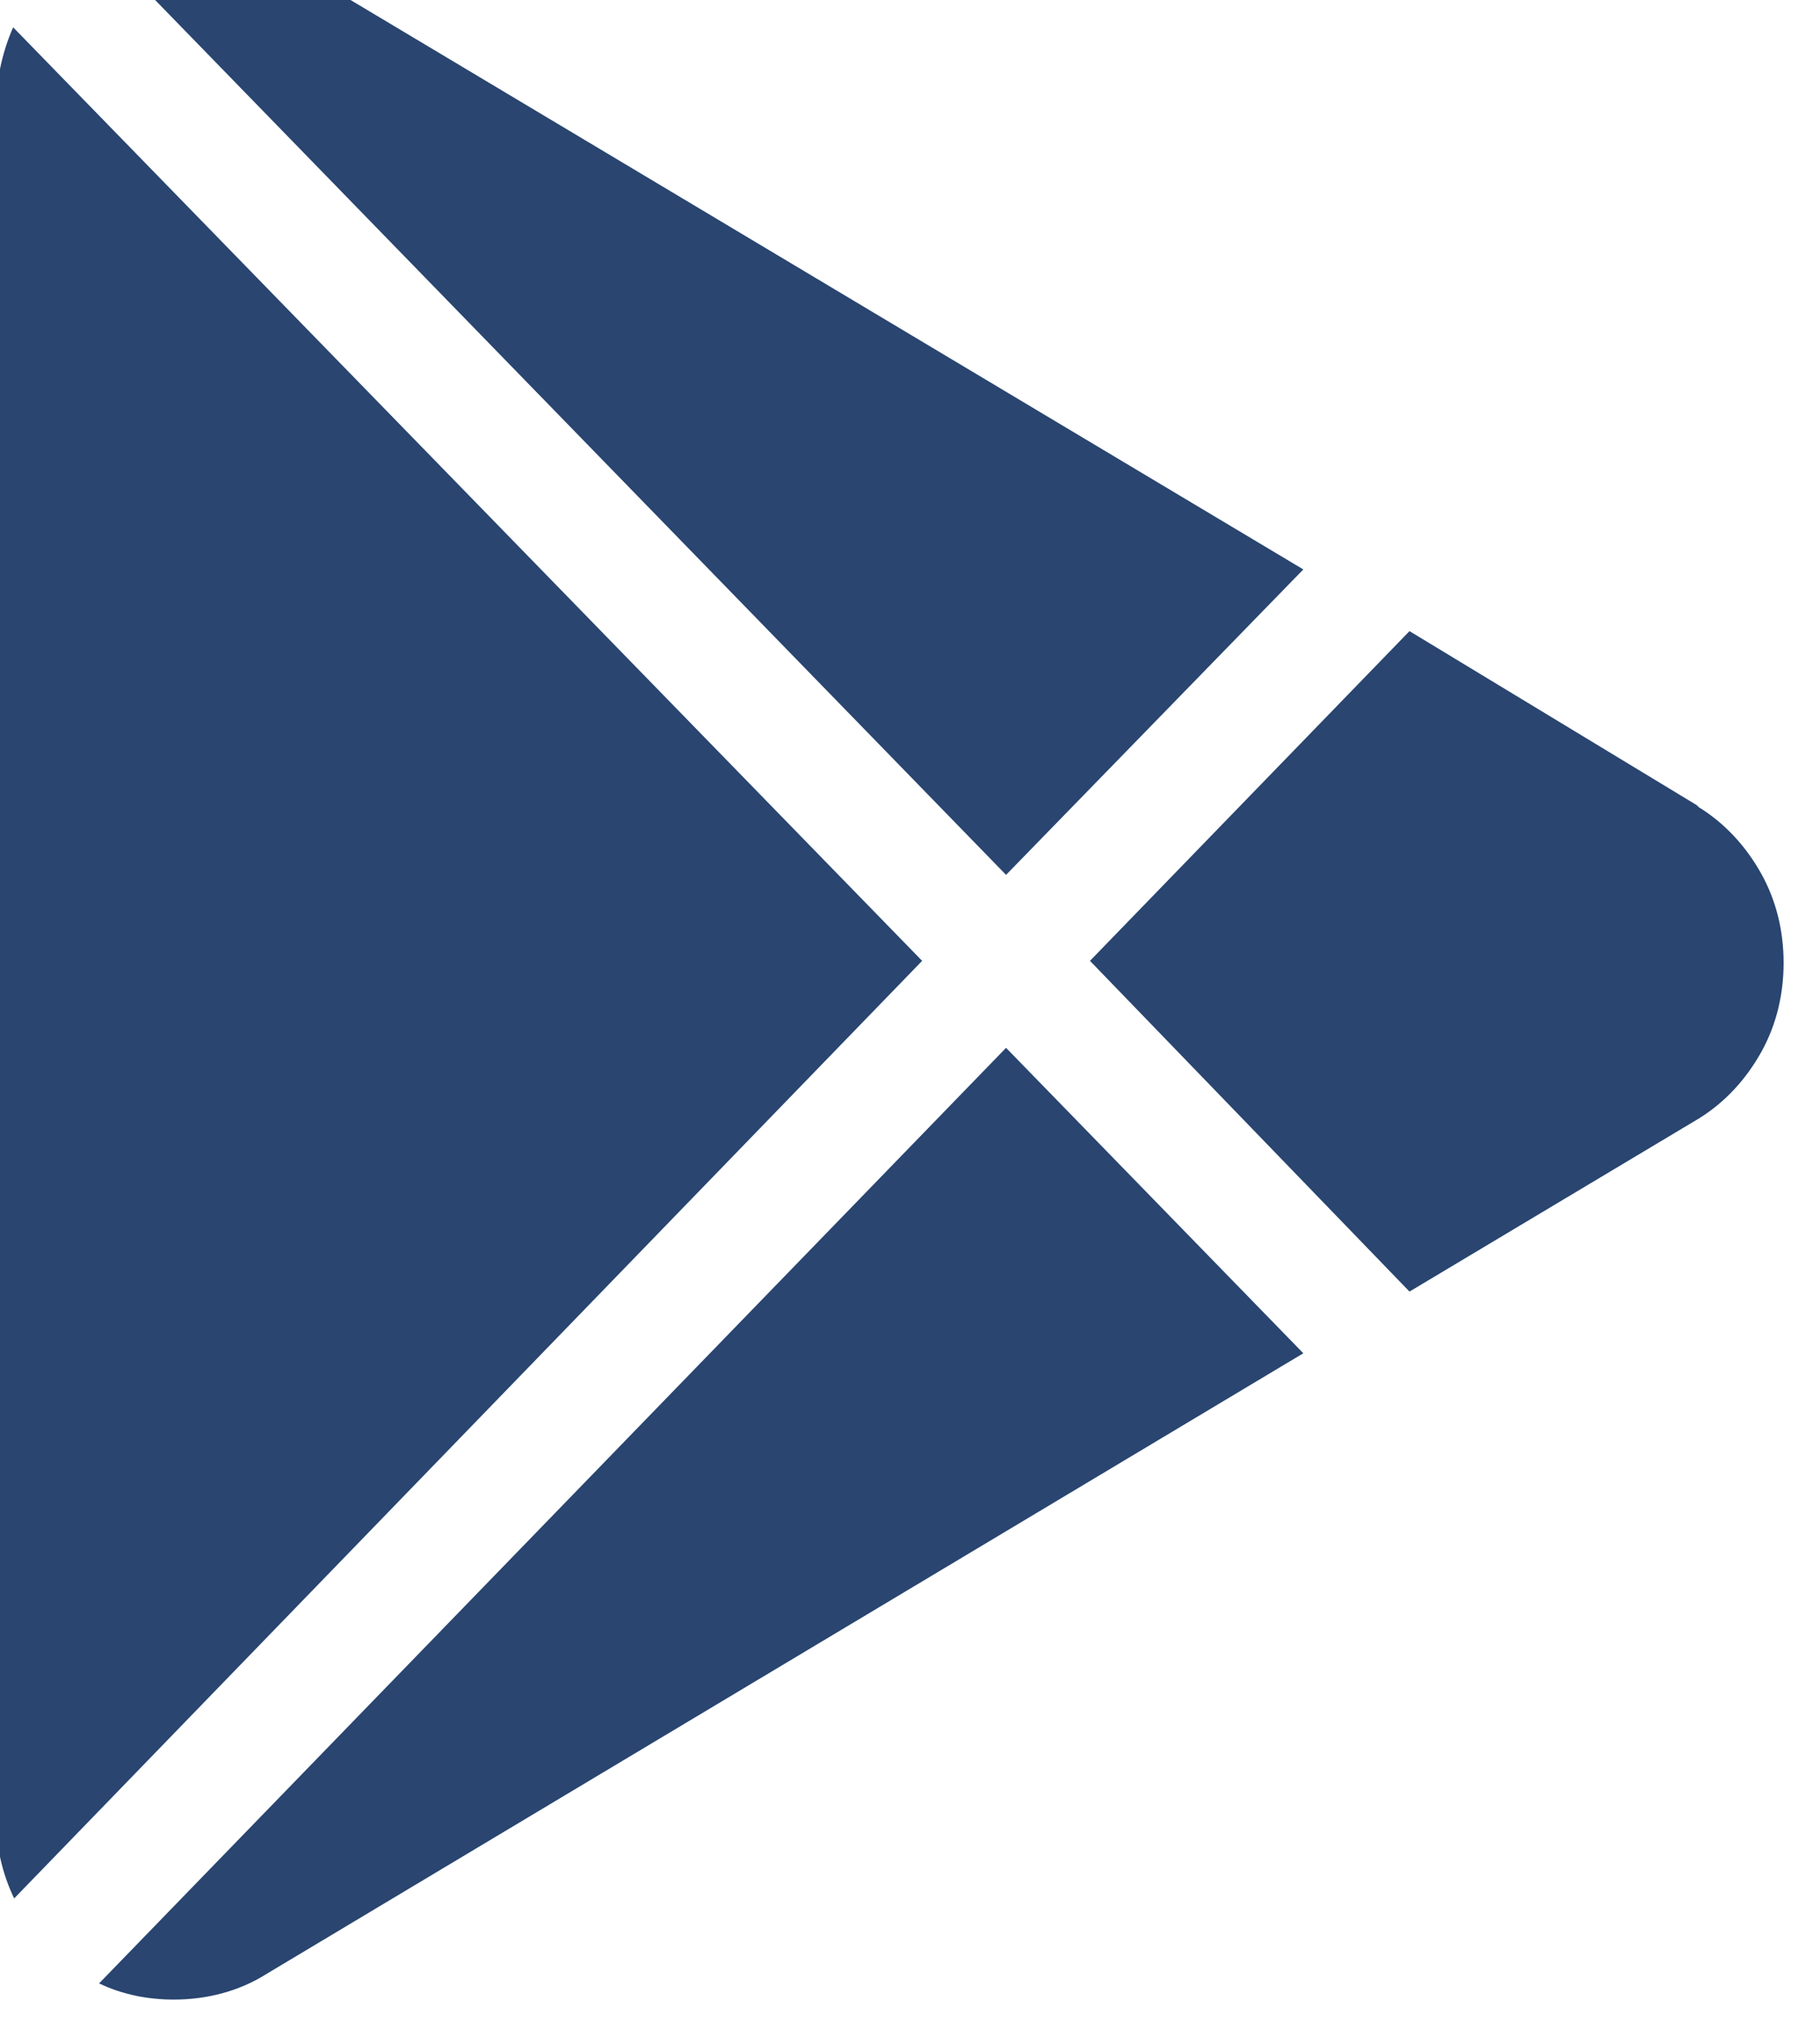 <svg width="18" height="20" viewBox="0 0 18 20" fill="none" xmlns="http://www.w3.org/2000/svg" xmlns:xlink="http://www.w3.org/1999/xlink">
	<desc>
			Created with Pixso.
	</desc>
	<defs/>
	<path id="Vector" d="M2.63 -0.5C2.38 -0.66 2.1 -0.75 1.8 -0.76C1.51 -0.78 1.22 -0.72 0.96 -0.59L9.95 8.65L12.89 5.63L2.63 -0.5ZM0.13 0.27C0.02 0.52 -0.04 0.8 -0.04 1.08L-0.04 17.97C-0.04 18.25 0.02 18.52 0.14 18.77L9.12 9.5L0.13 0.27ZM9.95 10.36L0.98 19.61C1.21 19.72 1.46 19.77 1.72 19.77C2.04 19.77 2.36 19.69 2.63 19.52L12.89 13.38L9.95 10.36ZM16.78 7.96L13.94 6.24L10.78 9.5L13.94 12.77L16.8 11.06C17.06 10.9 17.27 10.67 17.42 10.4C17.57 10.13 17.64 9.83 17.64 9.52C17.64 9.21 17.57 8.91 17.42 8.64C17.27 8.37 17.06 8.14 16.8 7.98L16.78 7.96Z" fill="#294570" fill-opacity="1" fill-rule="nonzero"/>
</svg>
